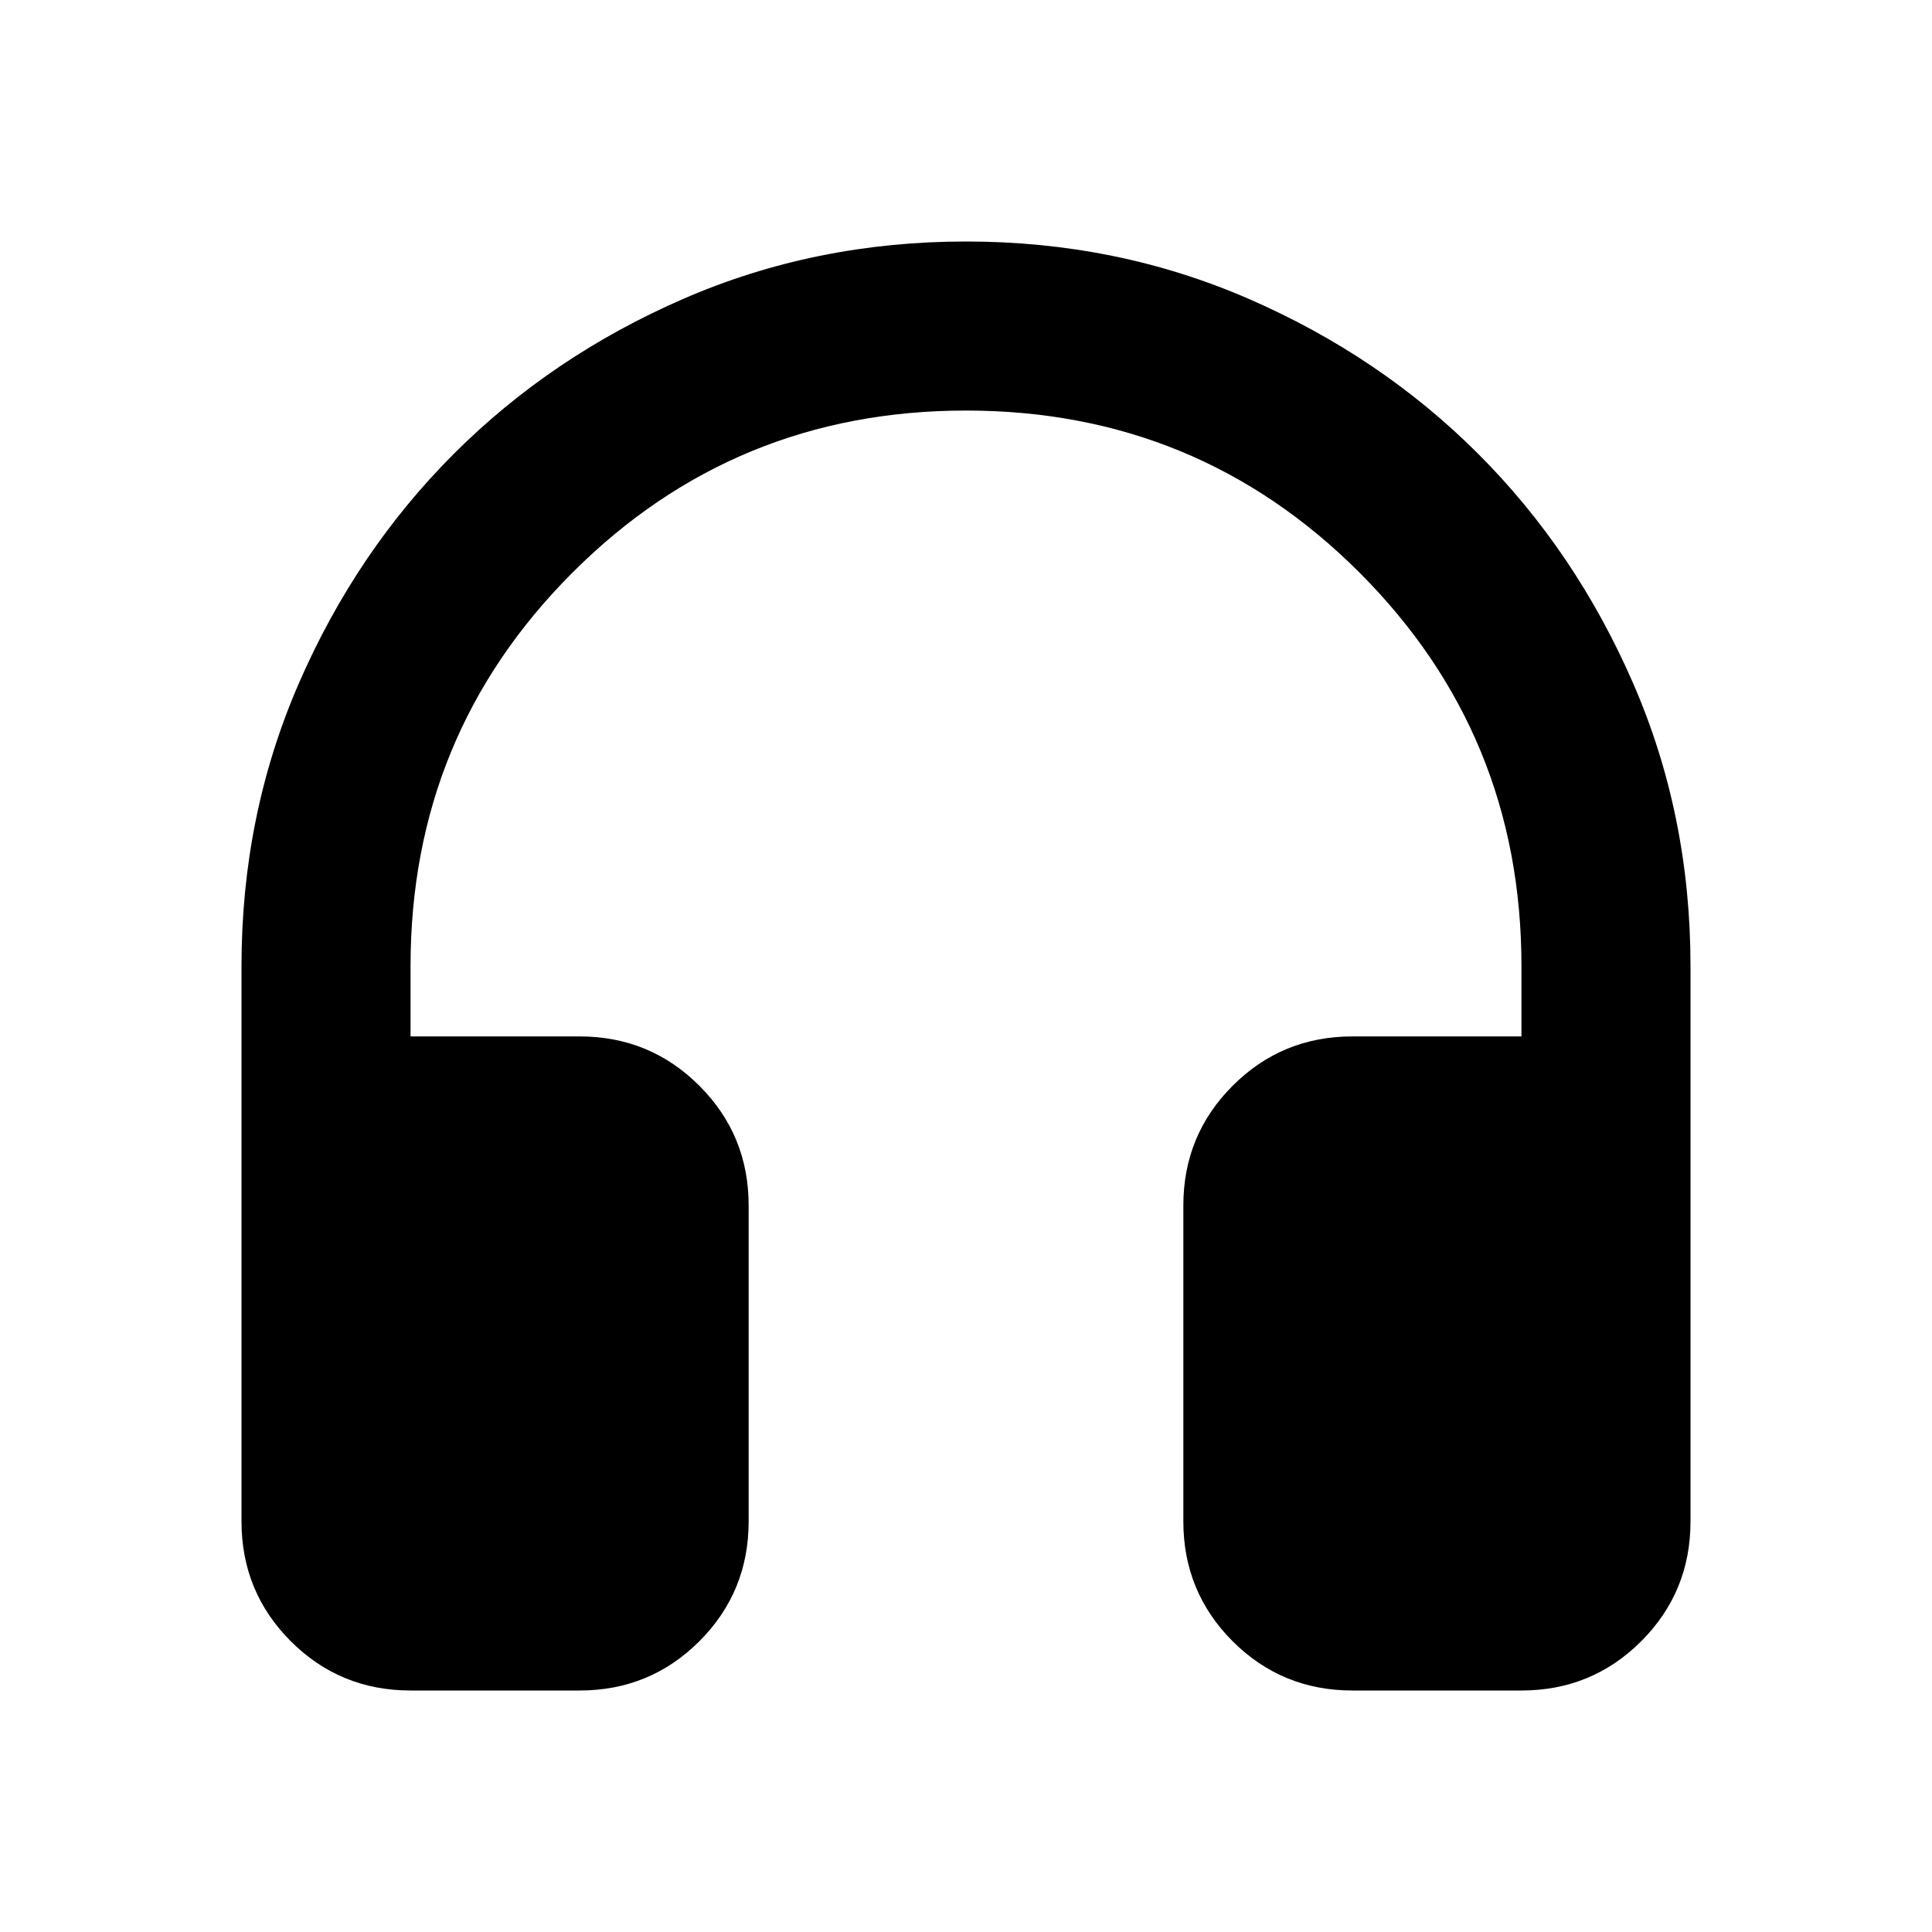<svg xmlns="http://www.w3.org/2000/svg" height="20" width="20"><path d="M4.25 17.5Q3.521 17.5 3.01 16.99Q2.5 16.479 2.5 15.75V10Q2.5 8.438 3.094 7.073Q3.688 5.708 4.698 4.698Q5.708 3.688 7.073 3.094Q8.438 2.5 10 2.5Q11.562 2.5 12.927 3.094Q14.292 3.688 15.302 4.698Q16.312 5.708 16.906 7.073Q17.5 8.438 17.5 10V15.75Q17.5 16.479 16.99 16.99Q16.479 17.5 15.75 17.5H14Q13.271 17.5 12.76 16.99Q12.25 16.479 12.25 15.75V12.479Q12.25 11.75 12.76 11.24Q13.271 10.729 14 10.729H15.75V10Q15.75 7.604 14.073 5.927Q12.396 4.25 10 4.25Q7.604 4.25 5.927 5.927Q4.25 7.604 4.25 10V10.729H6Q6.729 10.729 7.24 11.24Q7.75 11.75 7.75 12.479V15.75Q7.75 16.479 7.24 16.99Q6.729 17.5 6 17.5Z"/></svg>